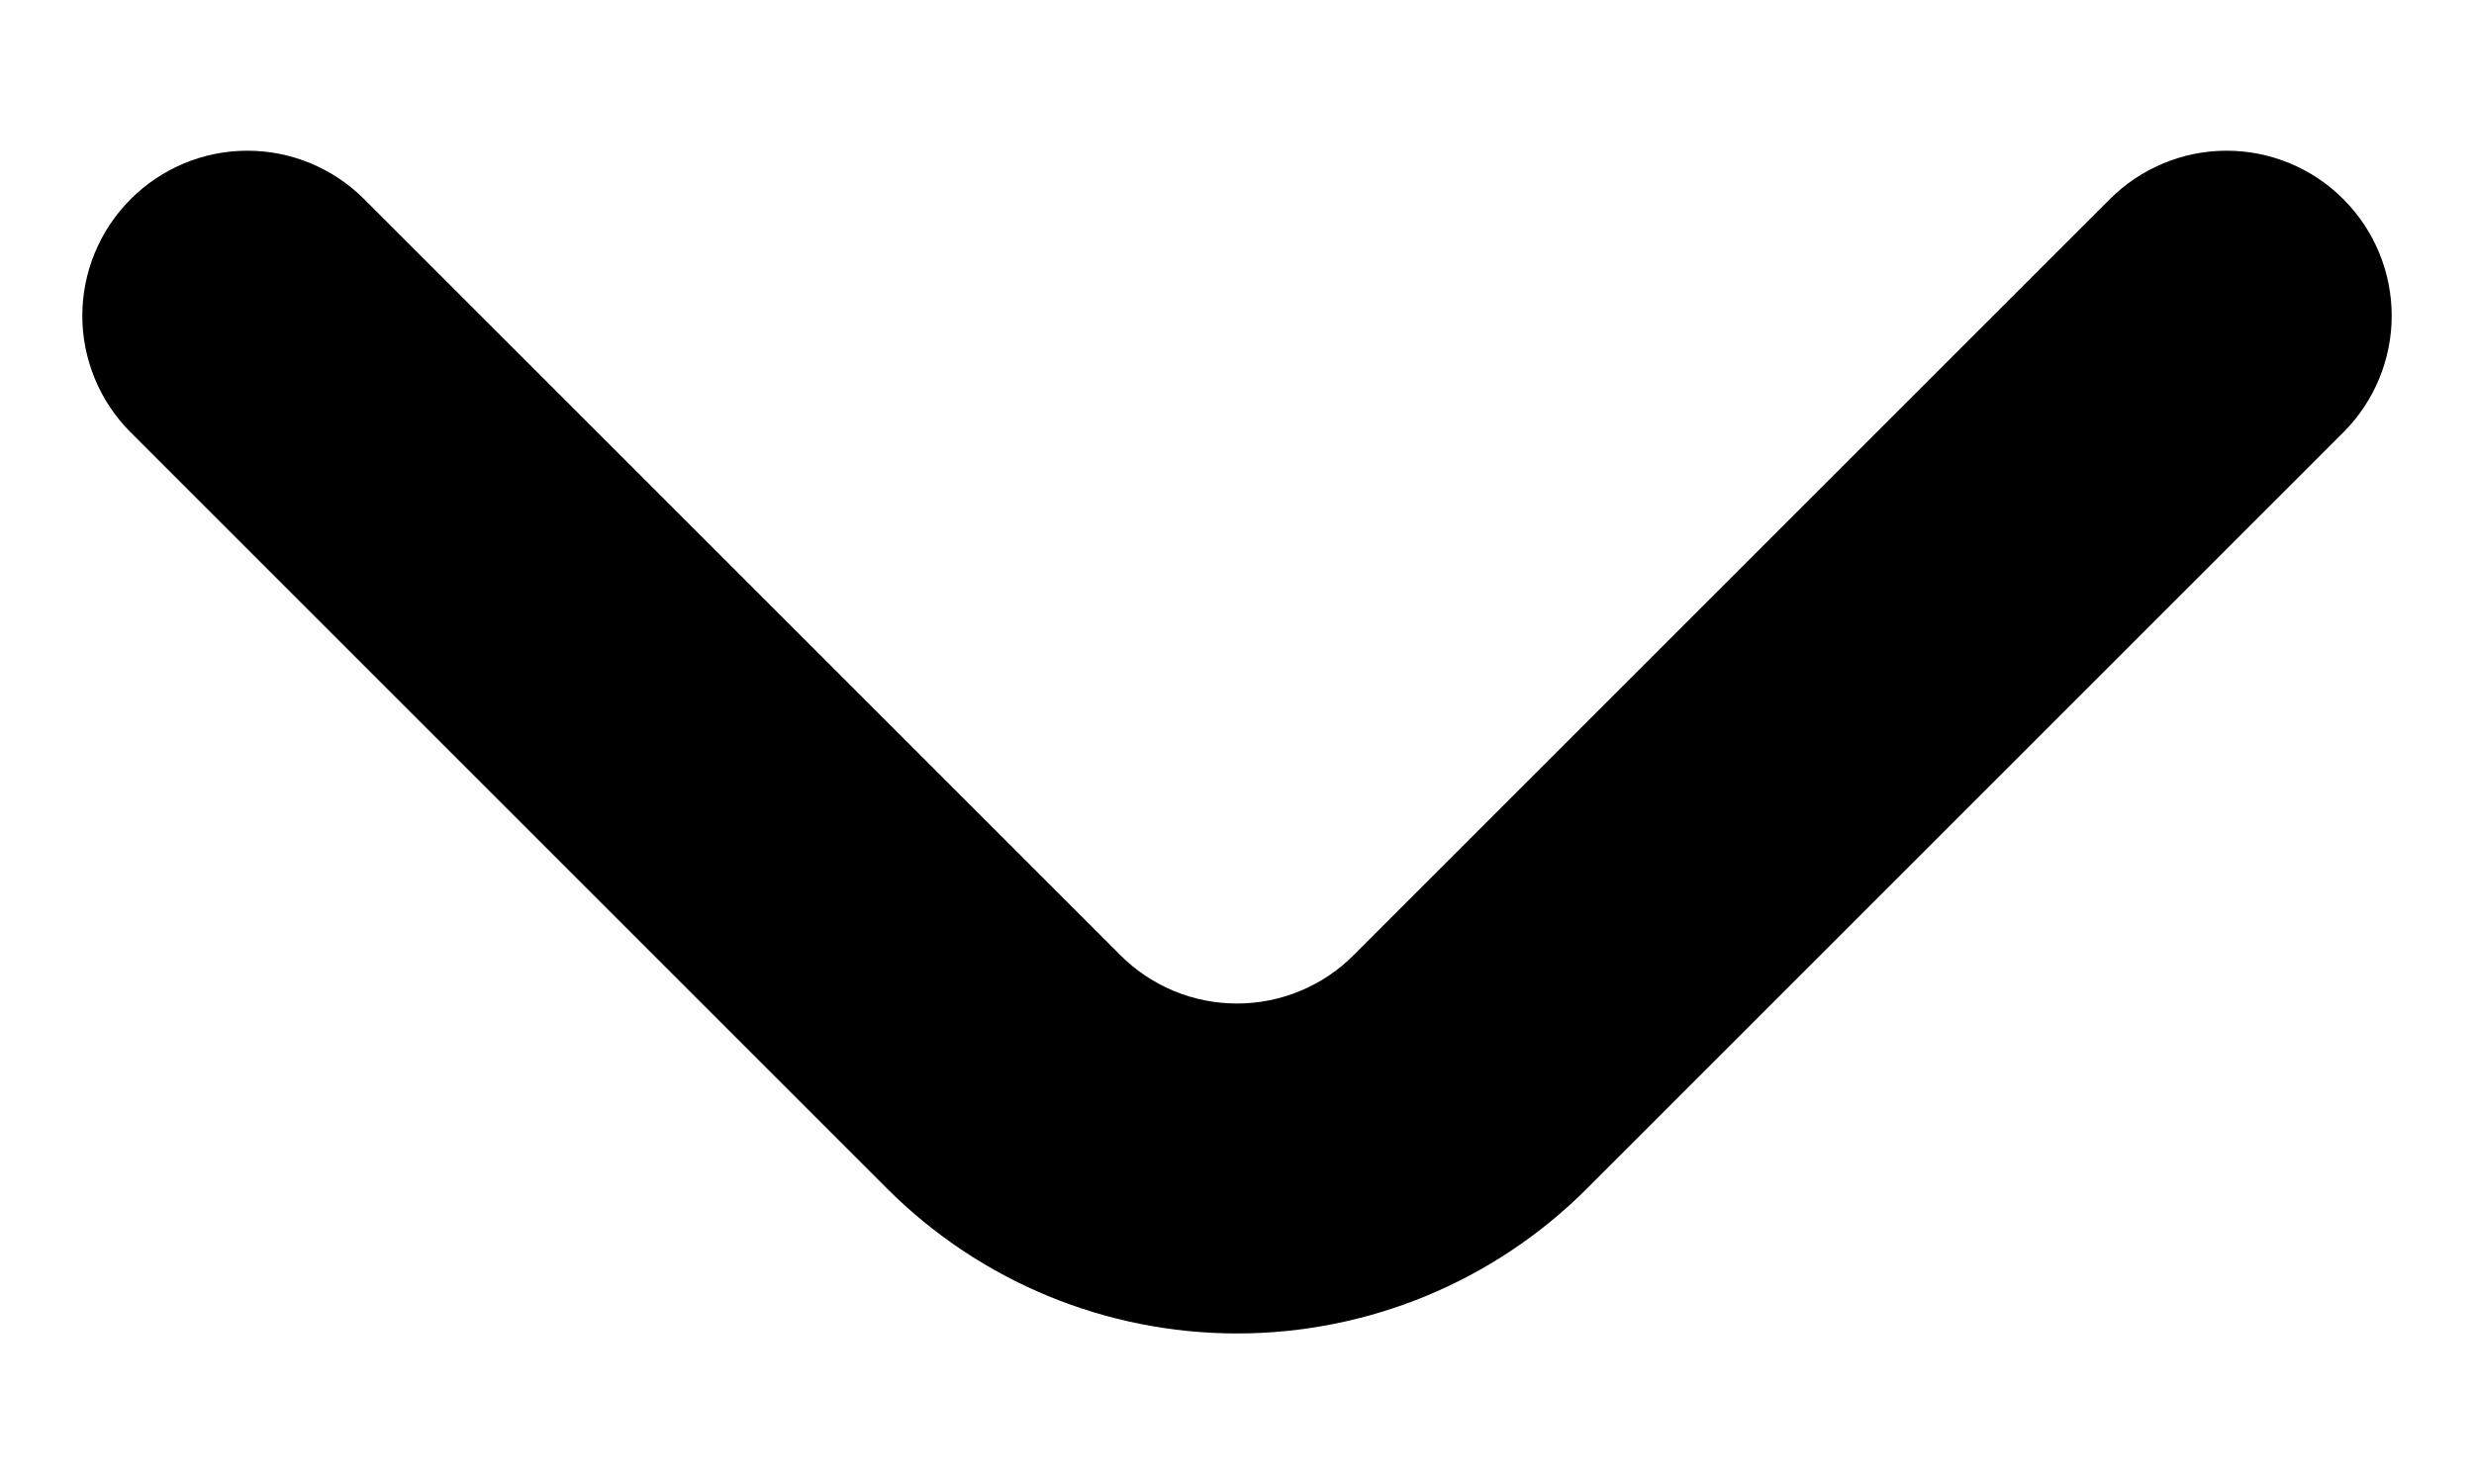 <svg width="15" height="9" viewBox="0 0 15 9" fill="none" xmlns="http://www.w3.org/2000/svg">
    <path d="M14.21 1.21C14.117 1.116 14.007 1.042 13.885 0.991C13.763 0.94 13.632 0.914 13.5 0.914C13.368 0.914 13.237 0.94 13.116 0.991C12.994 1.042 12.883 1.116 12.79 1.21L8.21 5.79C8.117 5.884 8.007 5.958 7.885 6.009C7.763 6.06 7.632 6.086 7.5 6.086C7.368 6.086 7.237 6.06 7.115 6.009C6.994 5.958 6.883 5.884 6.79 5.79L2.21 1.21C2.117 1.116 2.006 1.042 1.885 0.991C1.763 0.94 1.632 0.914 1.5 0.914C1.368 0.914 1.237 0.94 1.115 0.991C0.994 1.042 0.883 1.116 0.79 1.21C0.604 1.397 0.499 1.651 0.499 1.915C0.499 2.179 0.604 2.433 0.79 2.62L5.38 7.21C5.943 7.772 6.705 8.087 7.5 8.087C8.295 8.087 9.058 7.772 9.62 7.21L14.21 2.62C14.396 2.433 14.501 2.179 14.501 1.915C14.501 1.651 14.396 1.397 14.21 1.21Z" fill="black"/>
</svg>